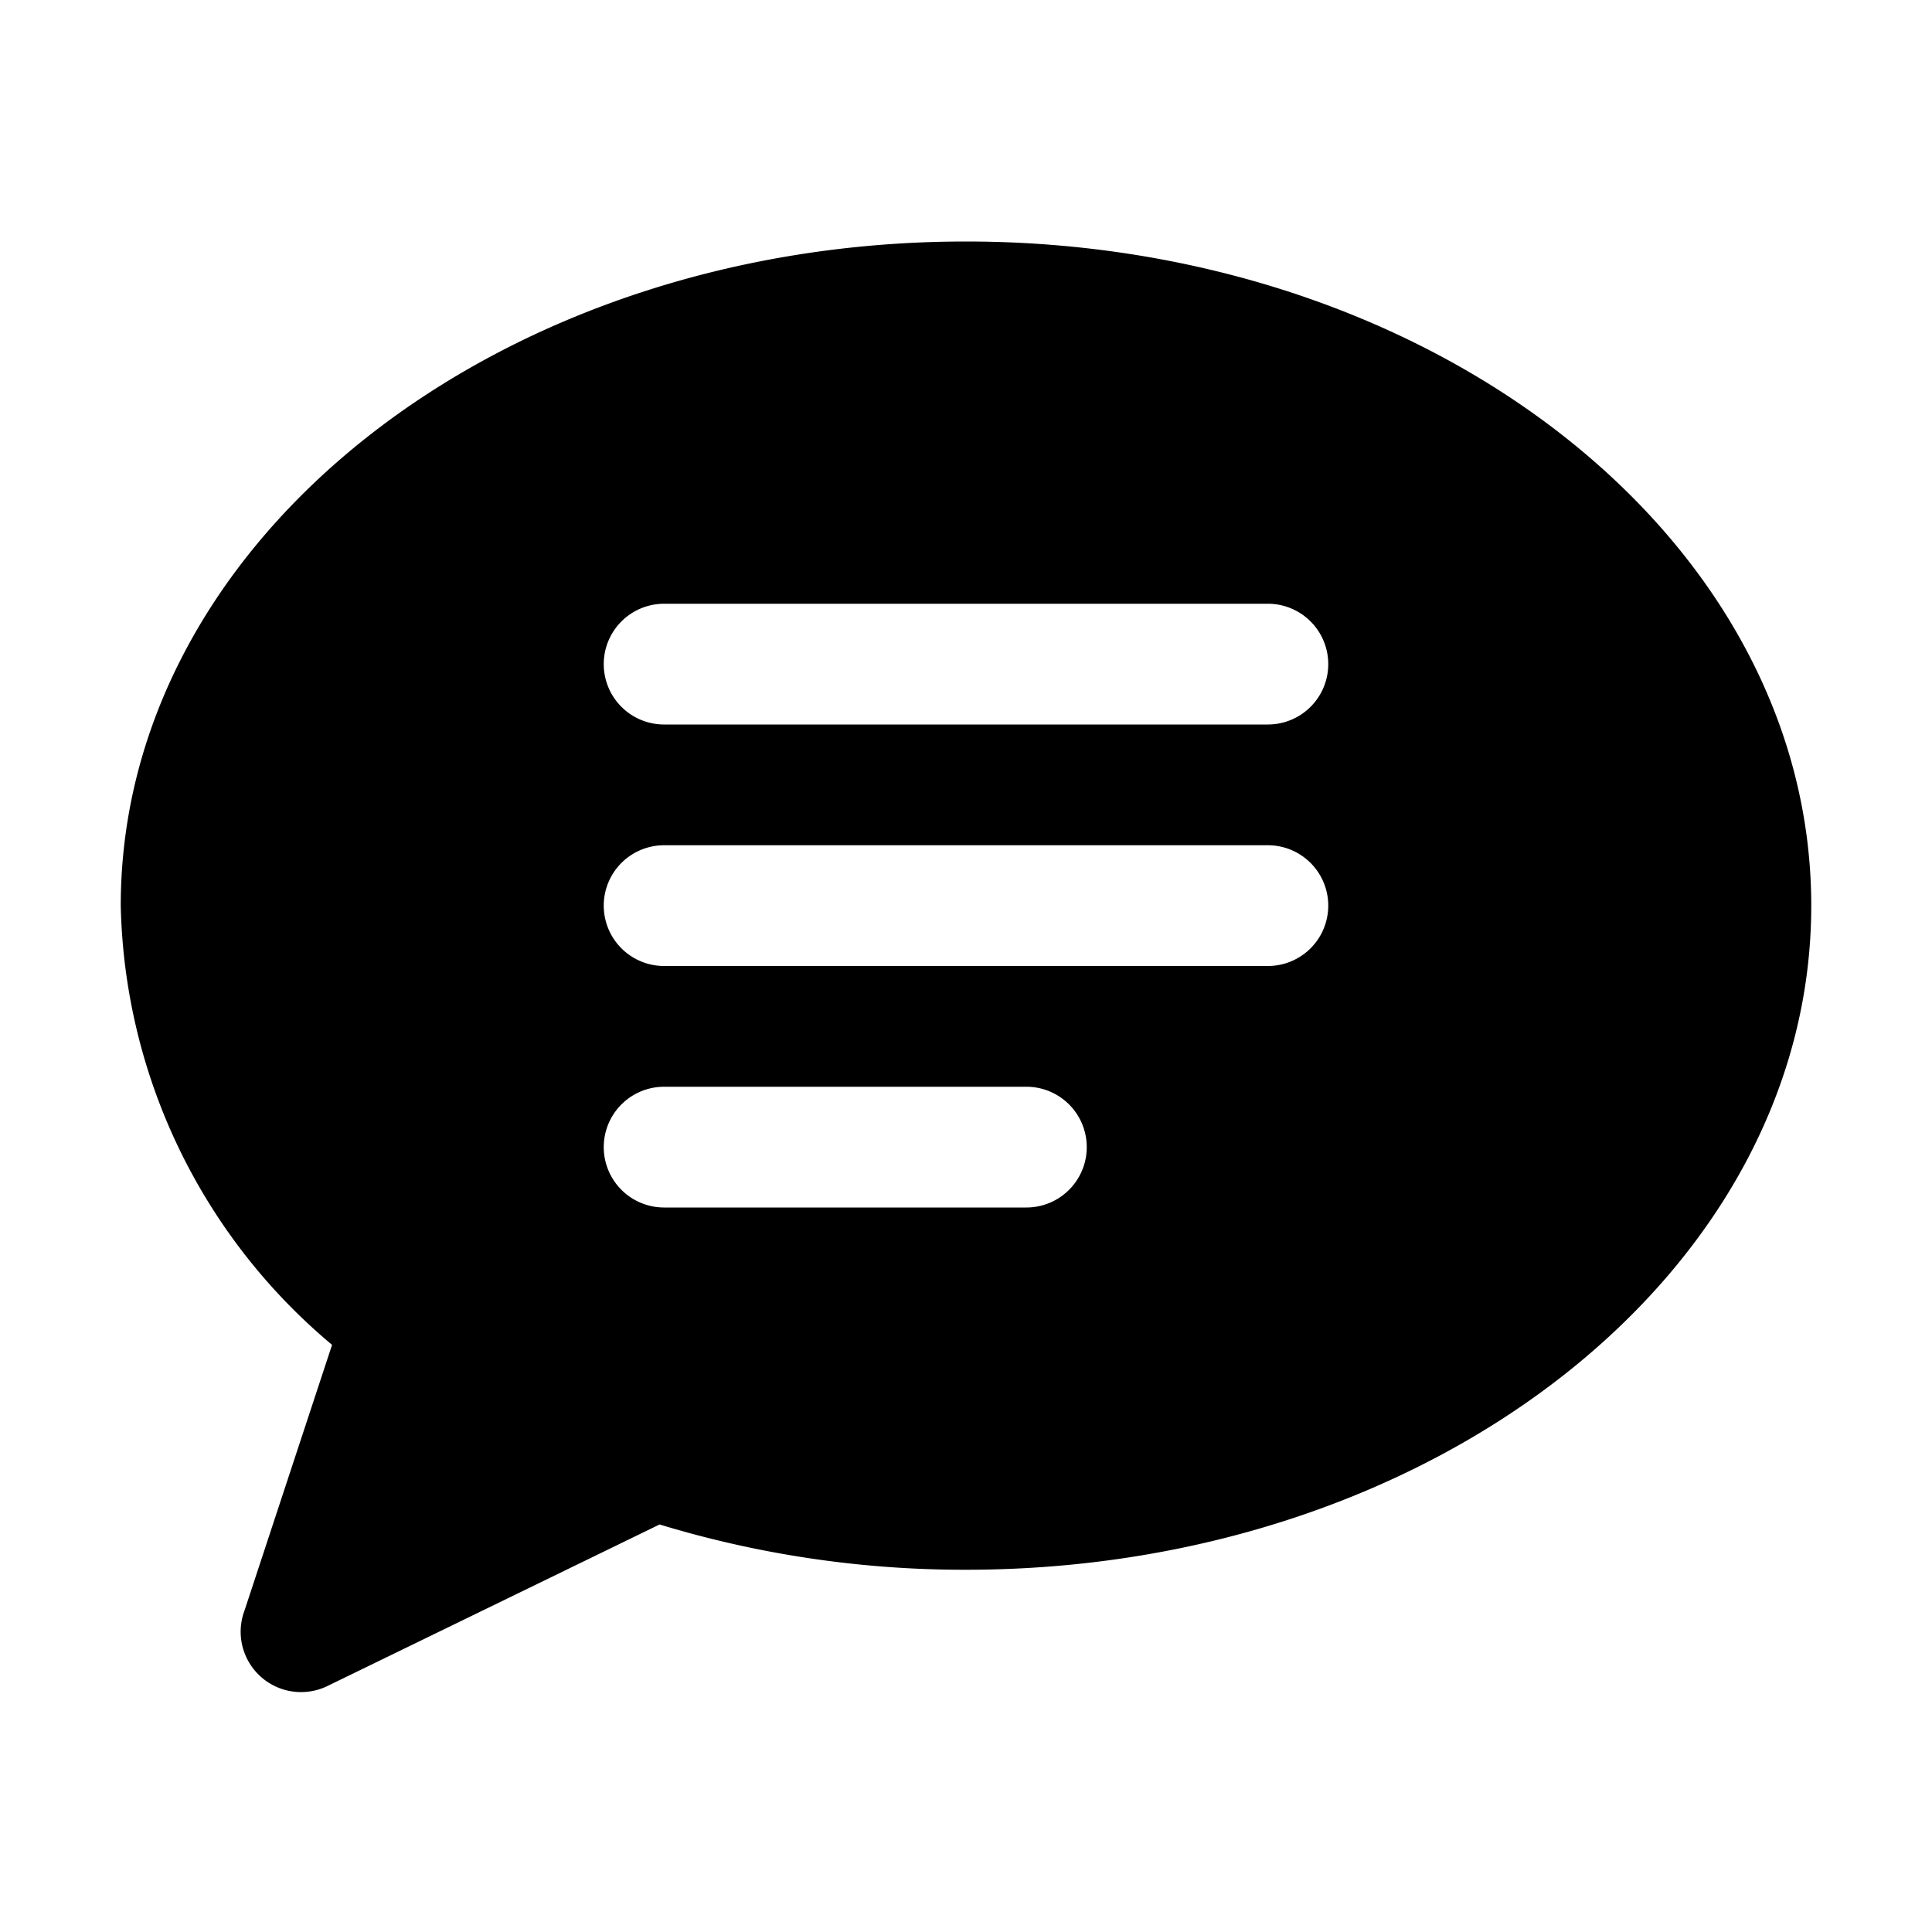 <svg xmlns="http://www.w3.org/2000/svg" viewBox="0 0 128 128"><path d="M64 16C33.1 16 8 35.7 8 60a39 39 0 0 0 14 29.1l-5.8 17.6a4 4 0 0 0 5.5 5l22-10.7a69.3 69.3 0 0 0 20.3 3c30.9 0 56-19.7 56-44S94.9 16 64 16zm4 64H44a4 4 0 0 1 0-8h24a4 4 0 0 1 0 8zm16-16H44a4 4 0 0 1 0-8h40a4 4 0 0 1 0 8zm0-16H44a4 4 0 0 1 0-8h40a4 4 0 0 1 0 8z"/></svg>